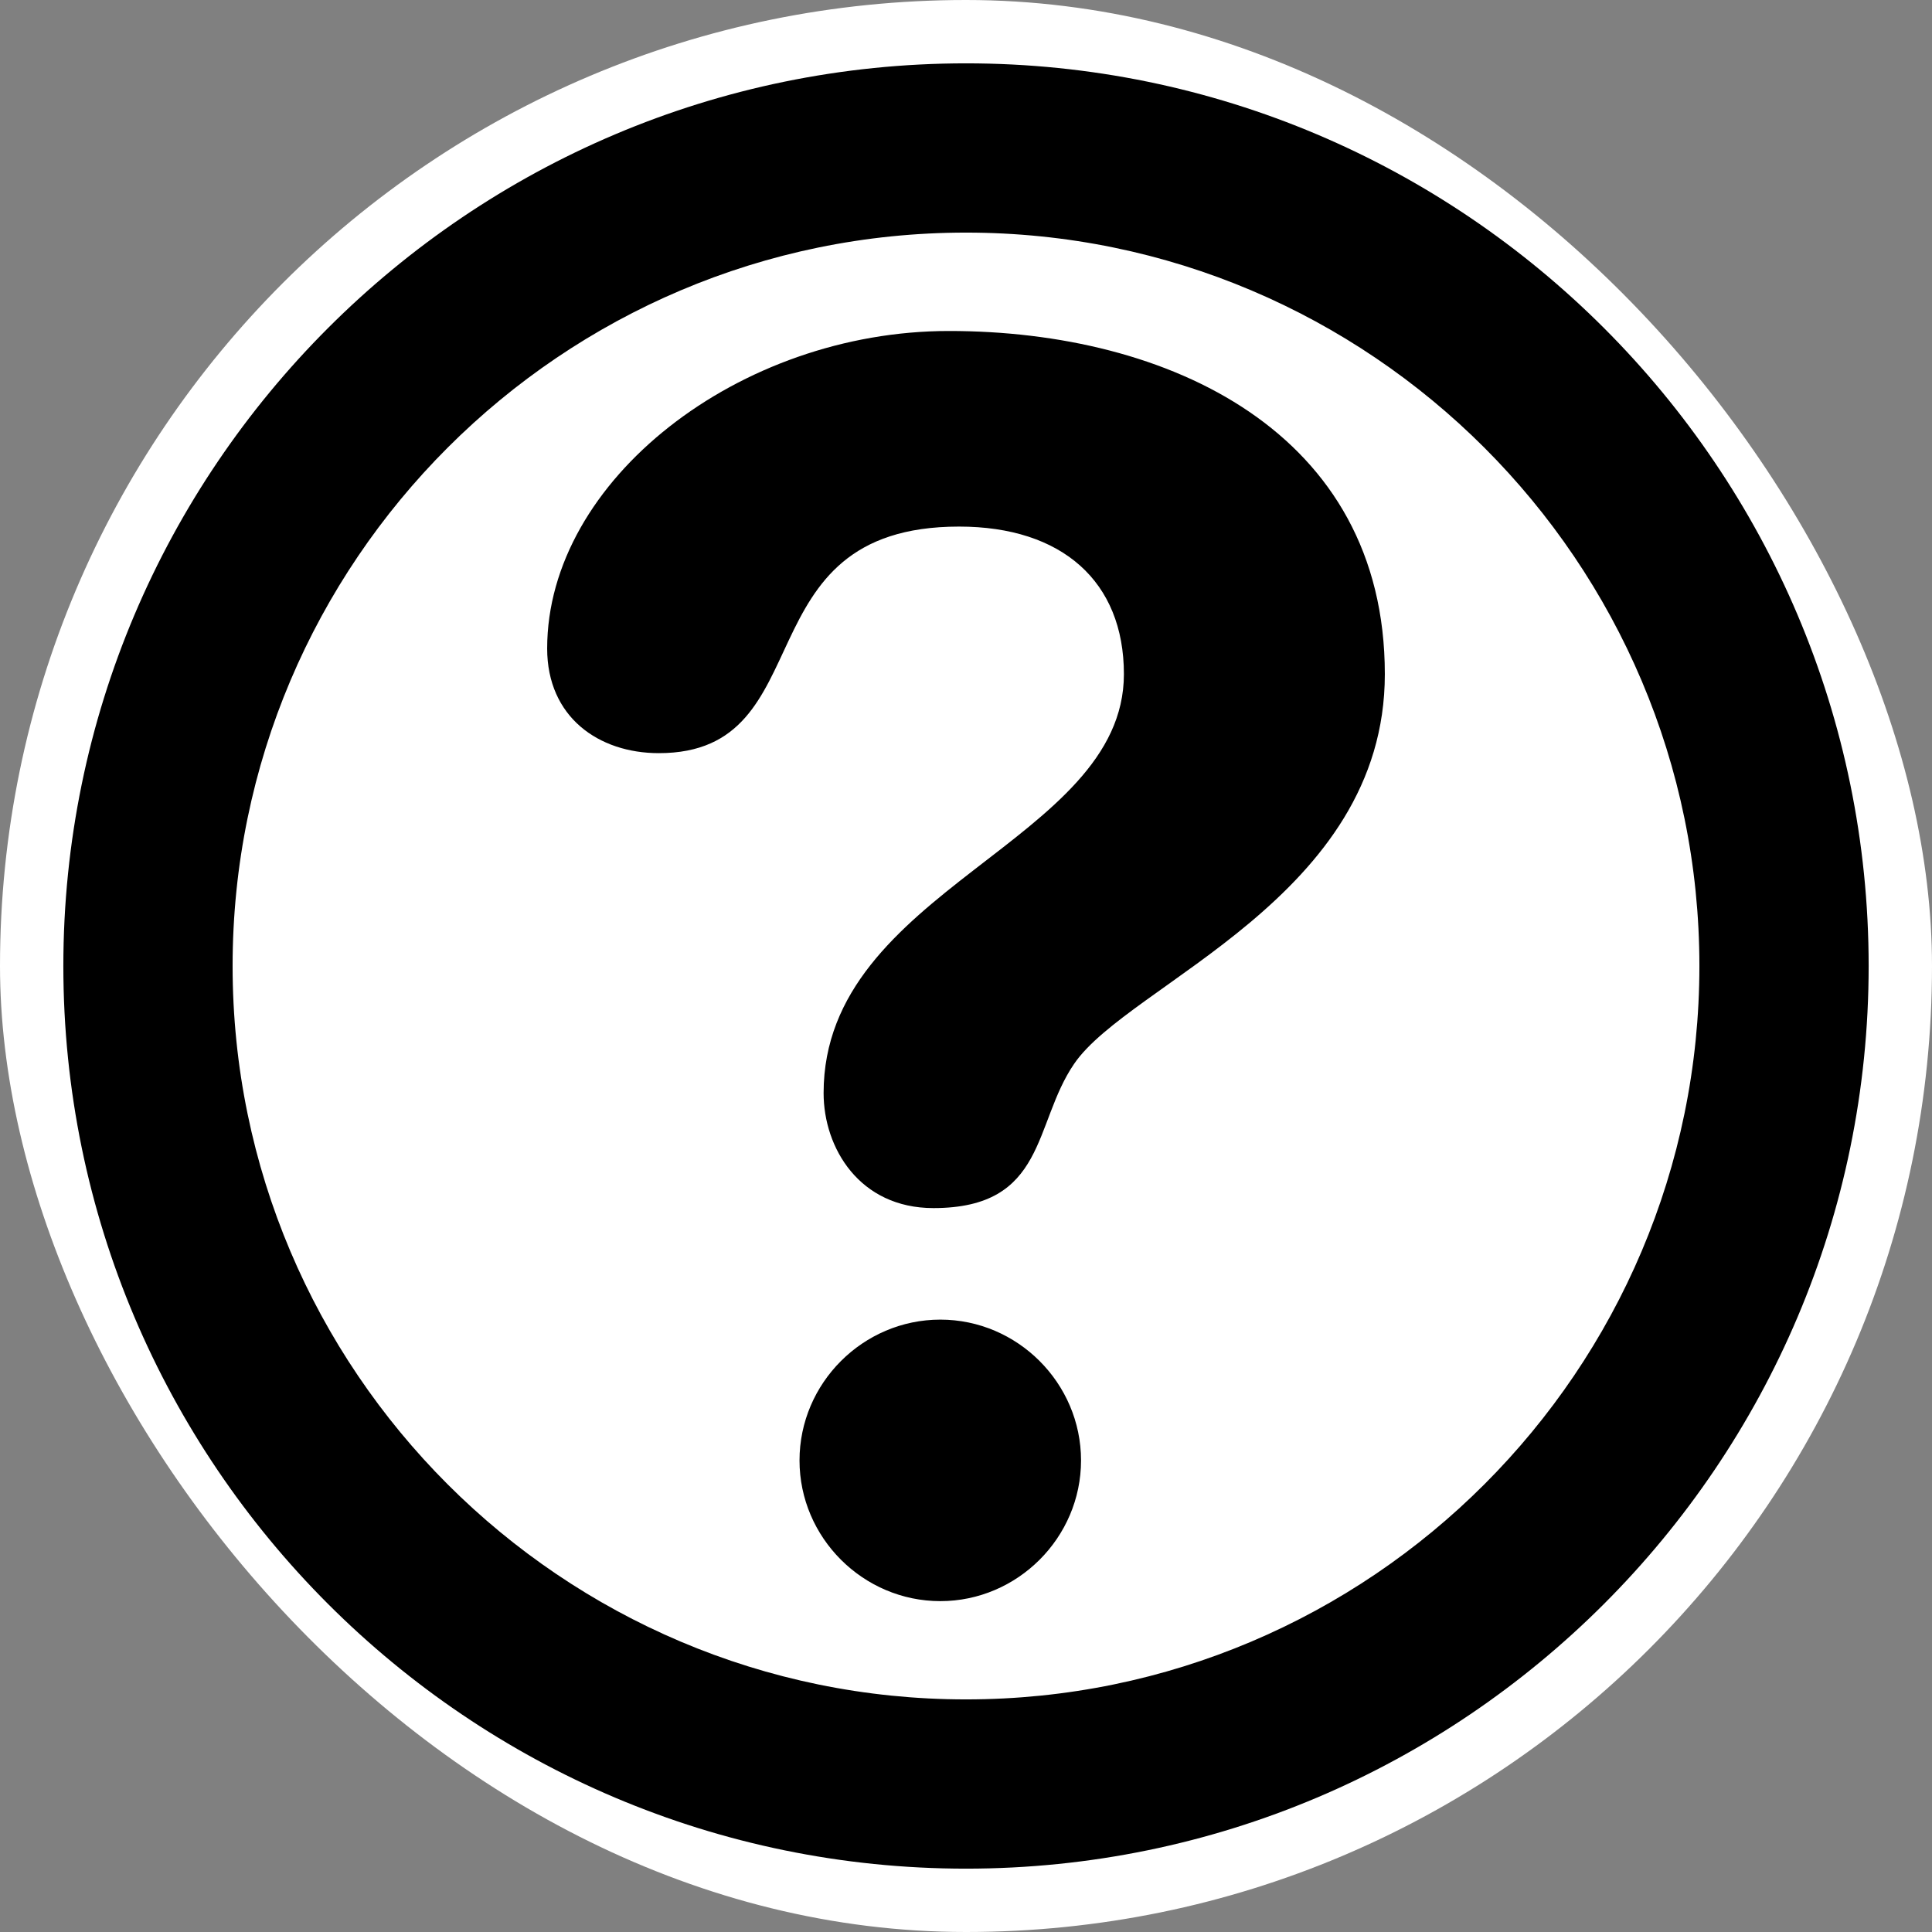 <svg width="122" height="122" viewBox="0 0 122 122" fill="none" xmlns="http://www.w3.org/2000/svg">
<rect x="0" y="0" width="122" height="122" fill="#808080" stroke="none"/>
<rect width="122" height="122" rx="61" fill="white"/>
<path d="M87.448 42.571C87.448 56.664 71.299 62.087 67.829 67.177C65.232 70.964 66.102 76.287 58.941 76.287C54.278 76.287 52.008 72.496 52.008 69.023C52.008 56.116 70.971 53.198 70.971 42.571C70.971 36.718 67.067 33.252 60.565 33.252C46.689 33.252 52.112 47.559 41.602 47.559C37.805 47.559 34.552 45.282 34.552 40.95C34.552 30.323 46.689 20.901 59.913 20.901C73.789 20.893 87.448 27.285 87.448 42.571ZM59.379 83.33C54.502 83.33 50.487 87.338 50.487 92.222C50.487 97.099 54.502 101.107 59.379 101.107C64.249 101.107 68.264 97.099 68.264 92.222C68.264 87.338 64.249 83.33 59.379 83.33ZM118 61C118 92.428 92.428 118 61 118C29.572 118 4 92.428 4 61C4 29.572 29.572 4 61 4C92.428 4 118 29.568 118 61ZM107.312 61C107.312 35.464 86.536 14.688 61 14.688C35.464 14.688 14.688 35.464 14.688 61C14.688 86.536 35.464 107.312 61 107.312C86.536 107.312 107.312 86.536 107.312 61Z" fill="black"/>
</svg>
